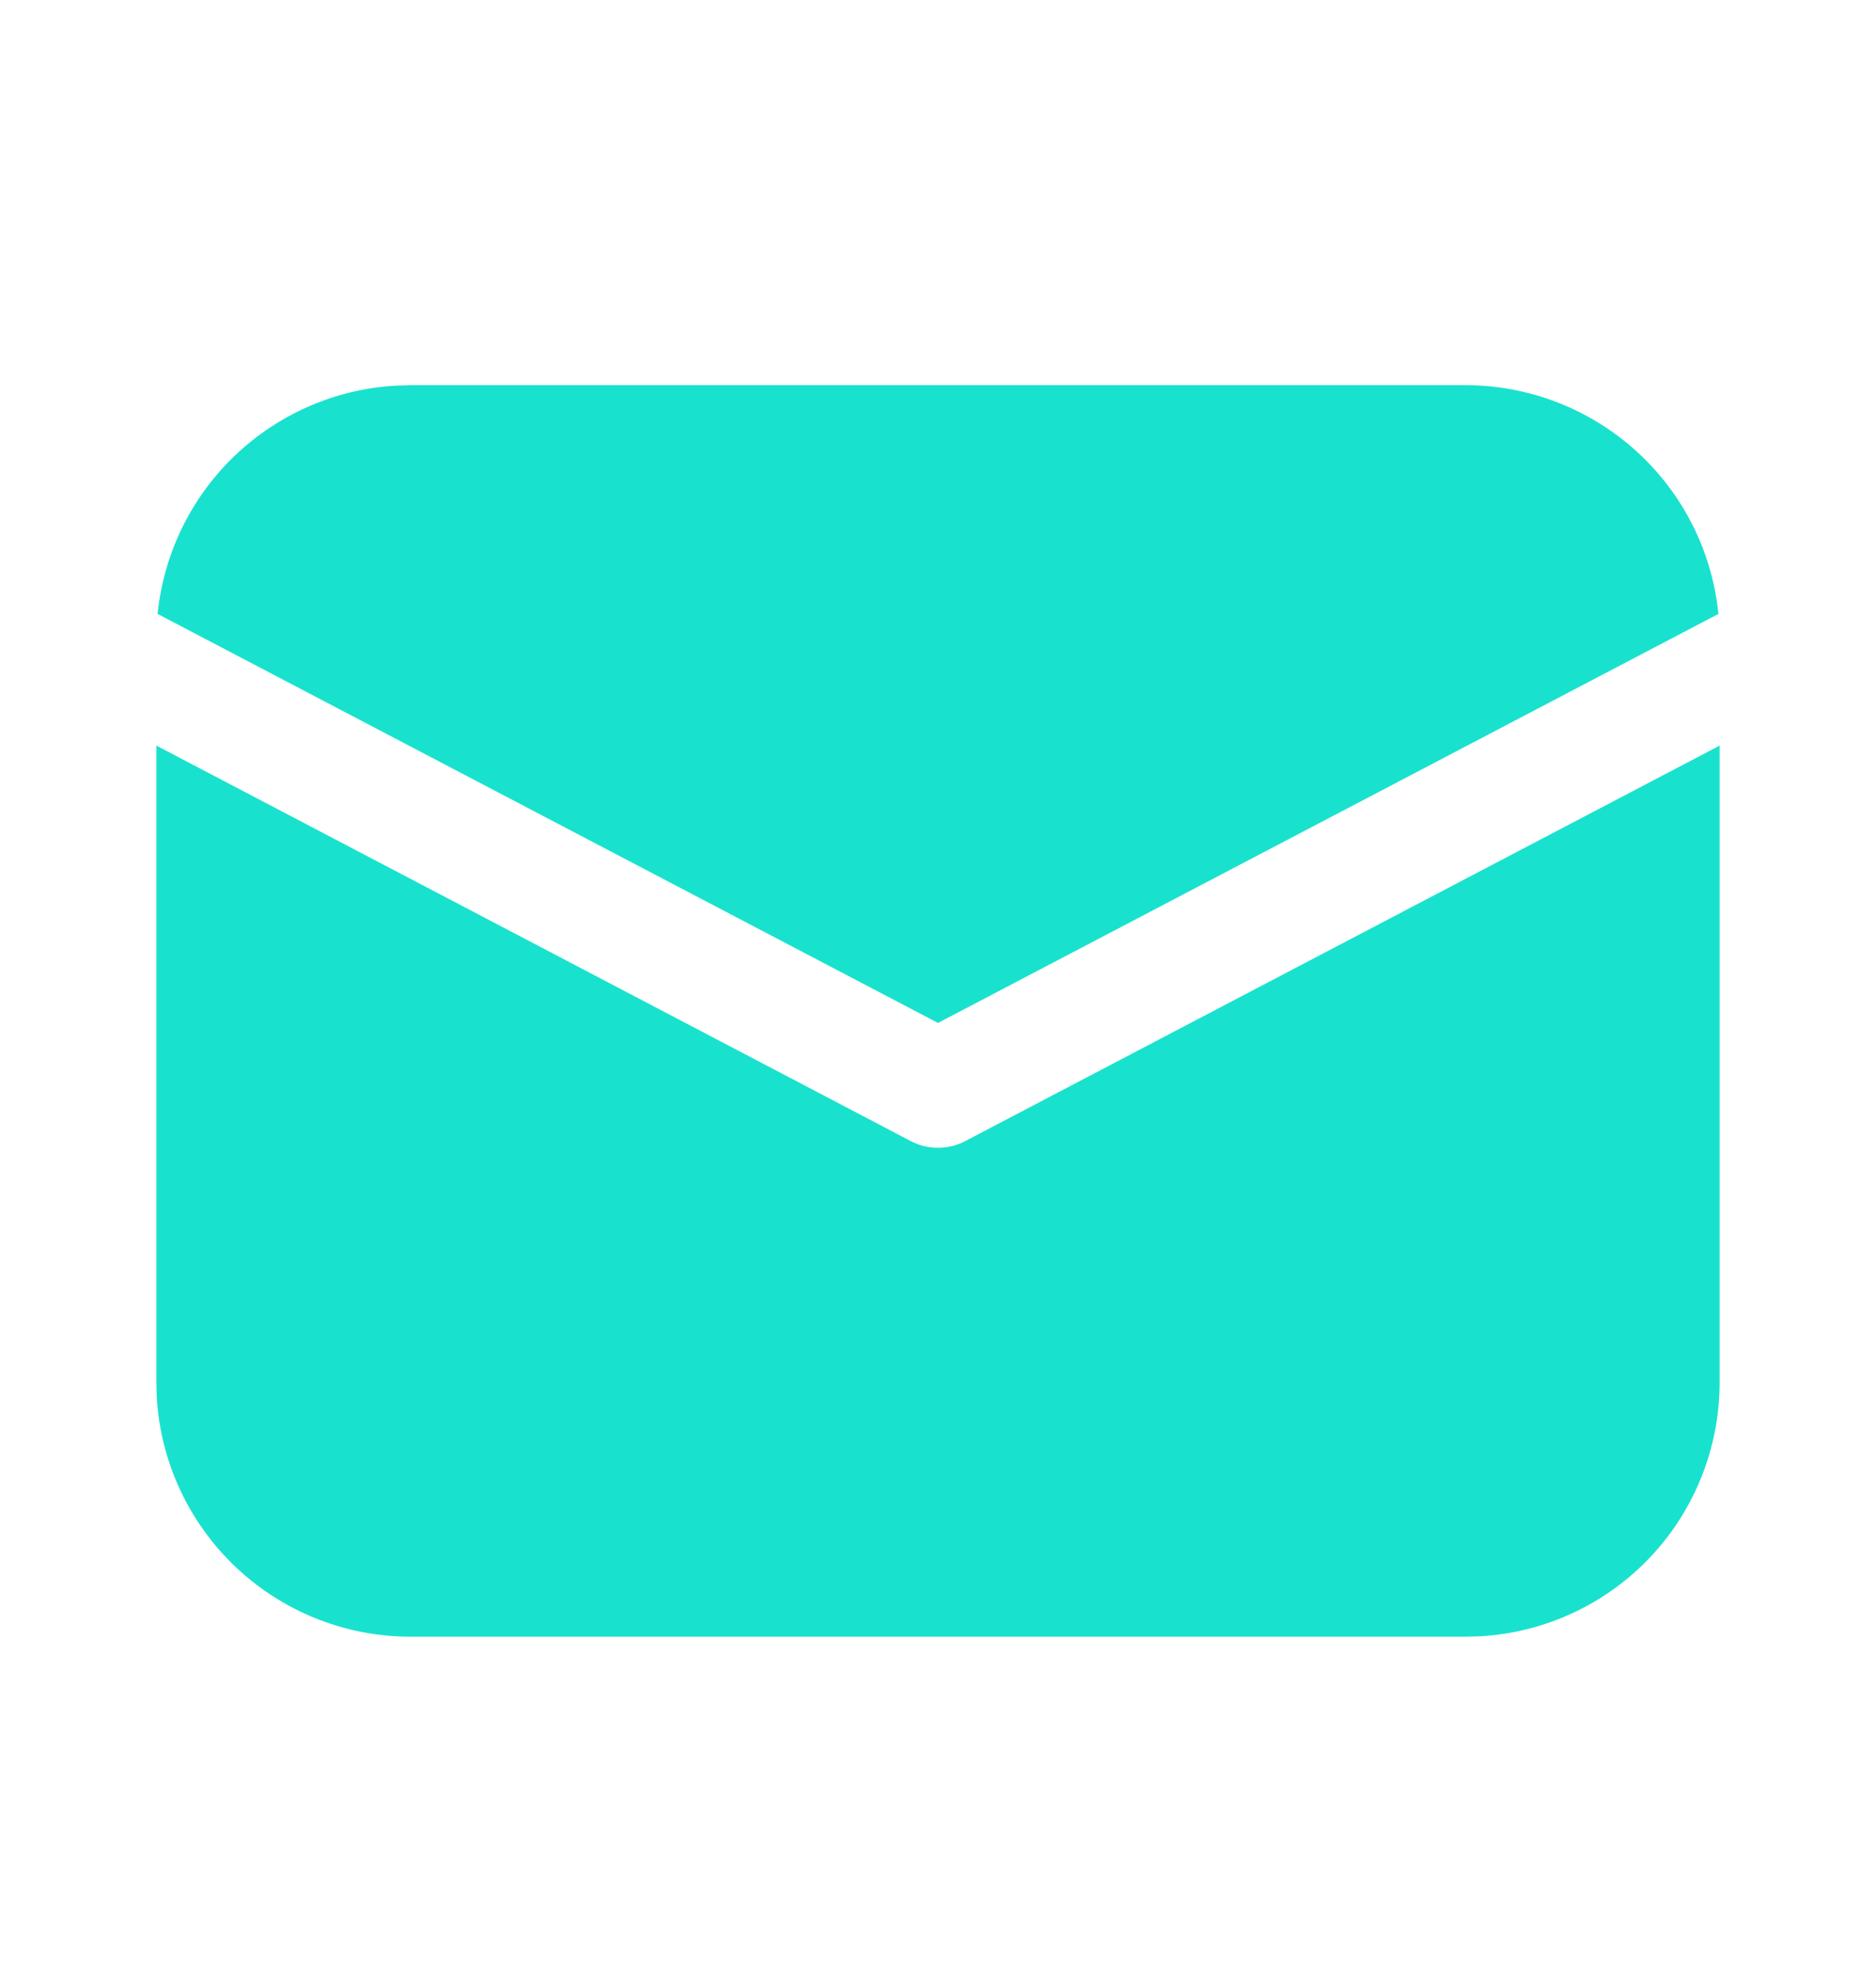 <svg width="20" height="21" viewBox="0 0 20 21" fill="none" xmlns="http://www.w3.org/2000/svg">
<path d="M18.333 7.944V14.729C18.333 15.421 18.069 16.087 17.594 16.59C17.119 17.093 16.469 17.395 15.778 17.434L15.625 17.438H4.375C3.683 17.438 3.018 17.173 2.515 16.698C2.012 16.223 1.71 15.573 1.671 14.883L1.667 14.729V7.944L9.71 12.158C9.799 12.205 9.899 12.229 10 12.229C10.101 12.229 10.2 12.205 10.29 12.158L18.333 7.944ZM4.375 4.104H15.625C16.296 4.104 16.944 4.354 17.442 4.804C17.94 5.254 18.253 5.873 18.32 6.541L10 10.899L1.68 6.541C1.745 5.9 2.036 5.302 2.501 4.857C2.967 4.411 3.576 4.145 4.22 4.109L4.375 4.104Z" fill="#18E2CE"/>
</svg>
